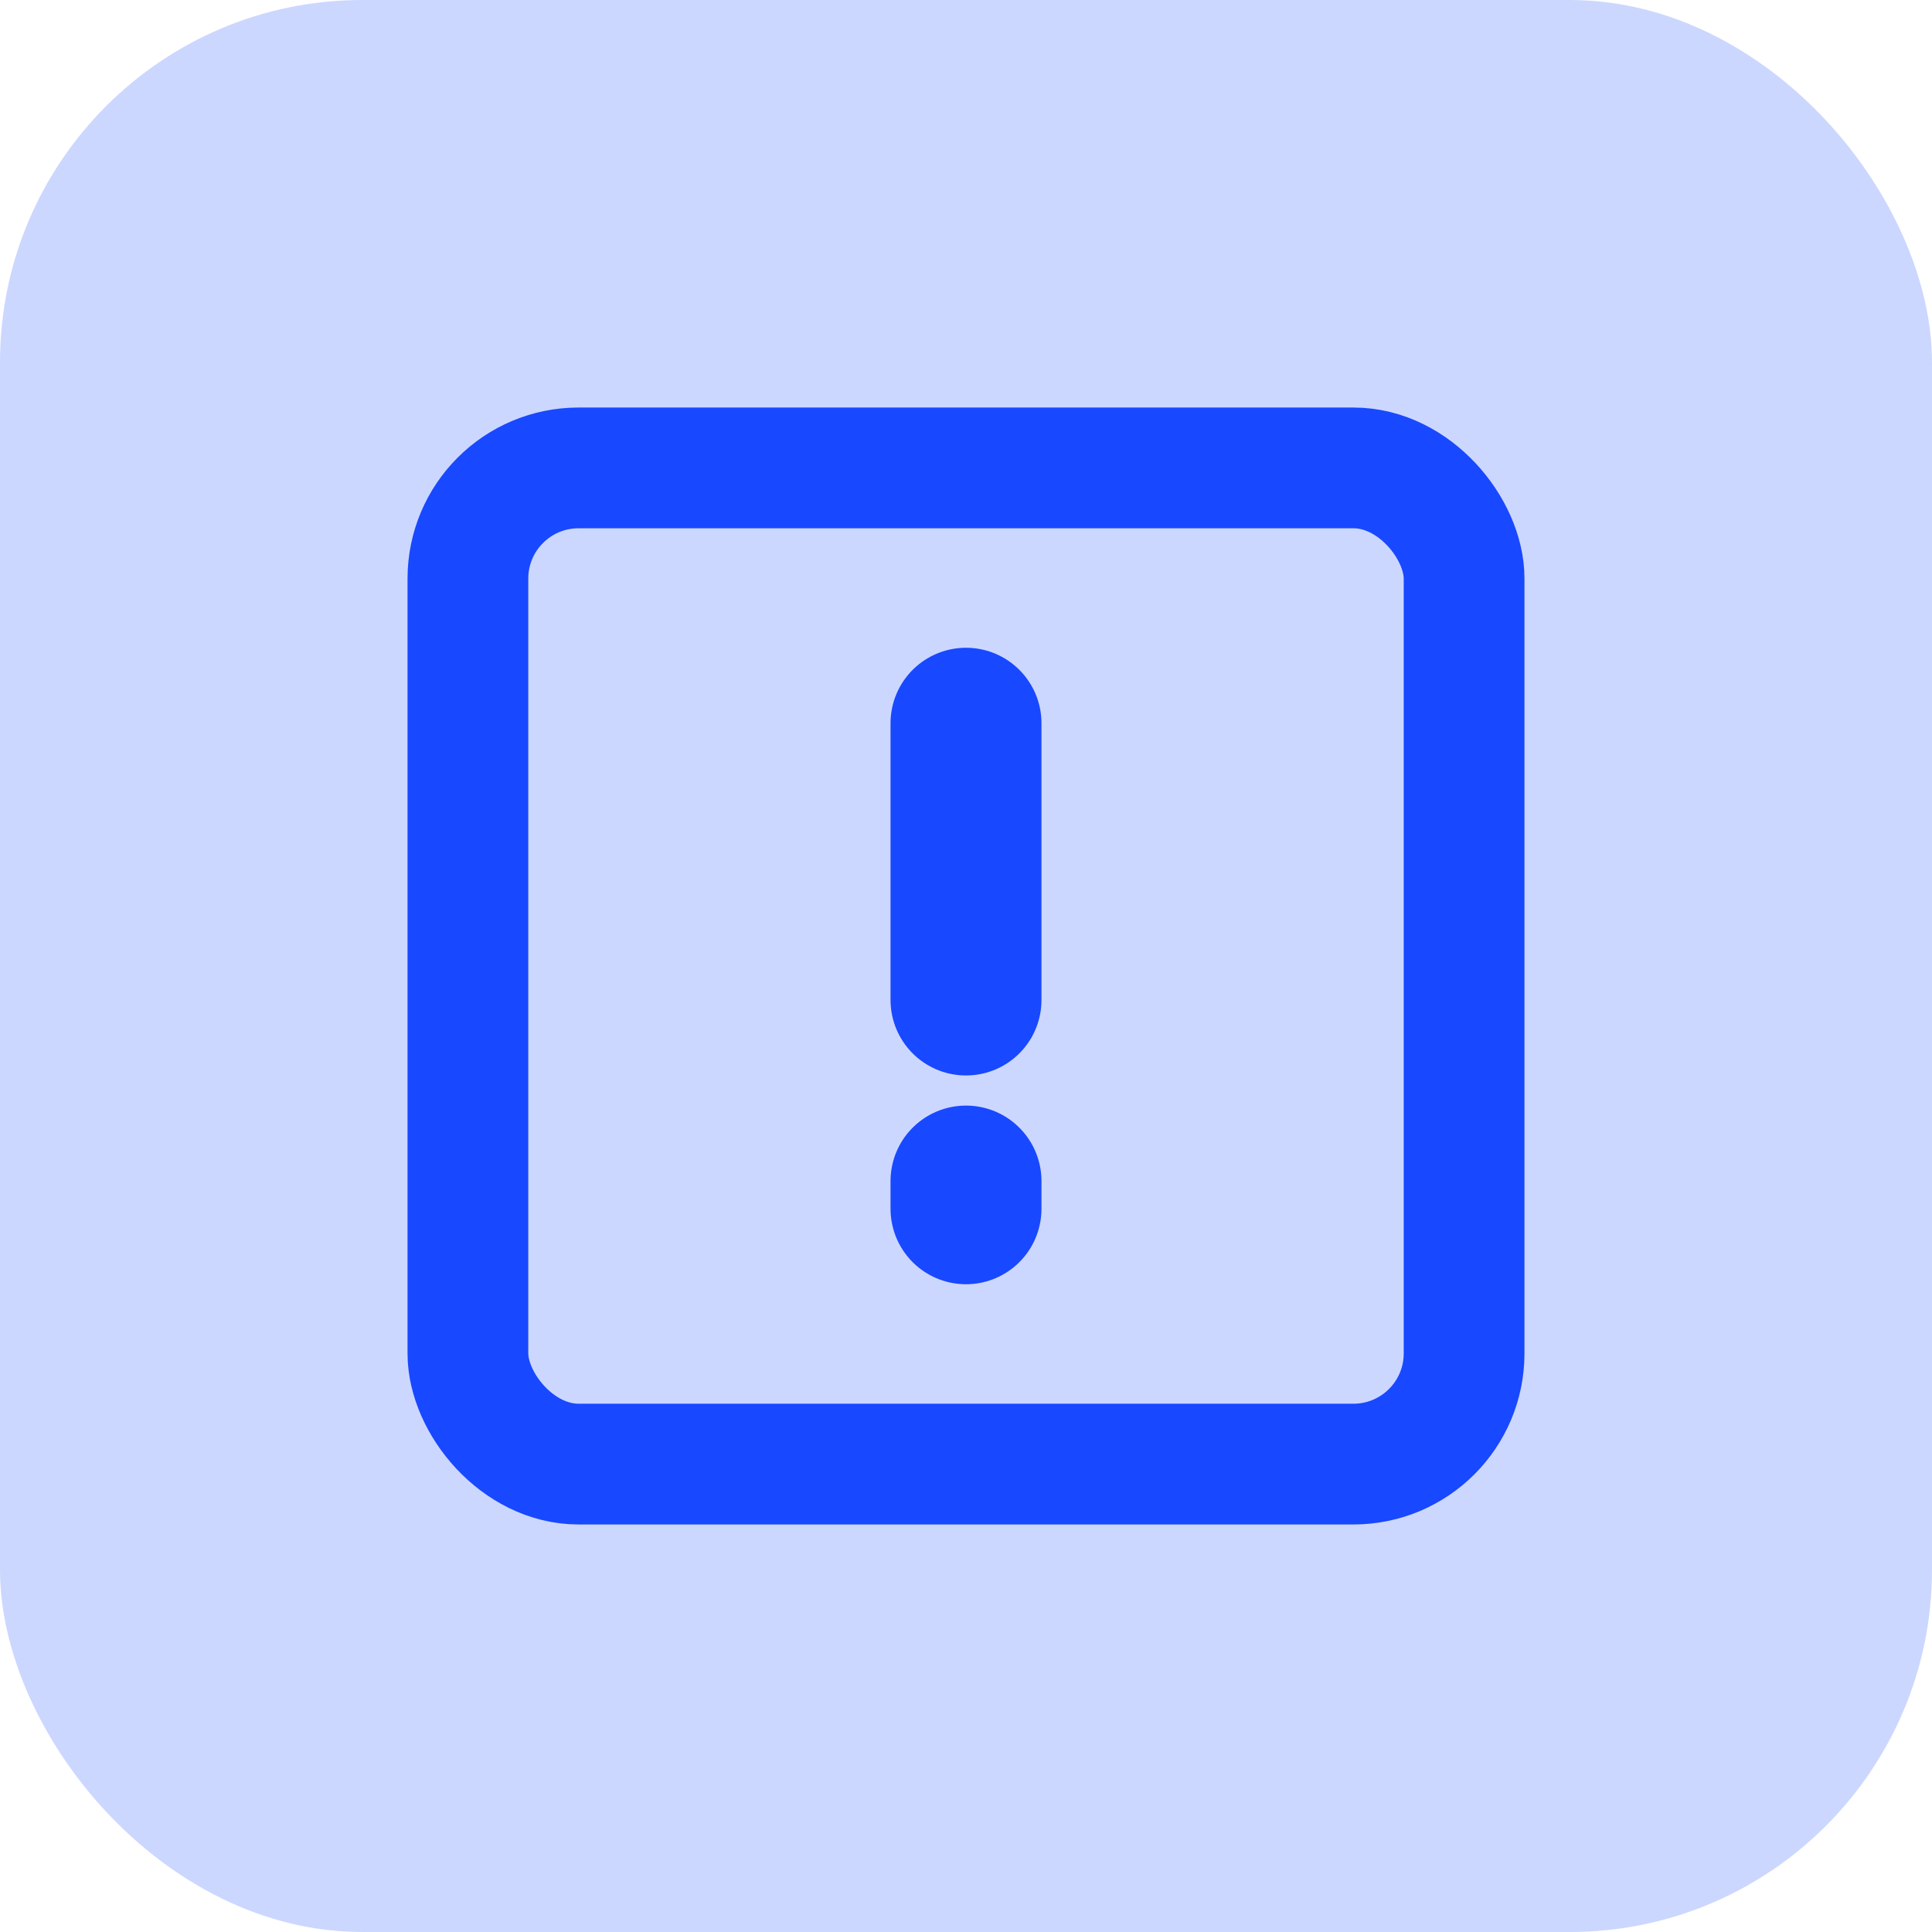<svg width="32" height="32" viewBox="0 0 32 32" fill="none" xmlns="http://www.w3.org/2000/svg">
<rect width="32" height="32" rx="6" fill="#CCD7FF"/>
<rect x="7.75" y="7.75" width="16.5" height="16.5" rx="1.833" stroke="#1848FF" stroke-width="2"/>
<path d="M16 11.979L16 16.563" stroke="#1848FF" stroke-width="2.5" stroke-linecap="round"/>
<path d="M16 20.021L16 19.562" stroke="#1848FF" stroke-width="2.5" stroke-linecap="round"/>
</svg>
